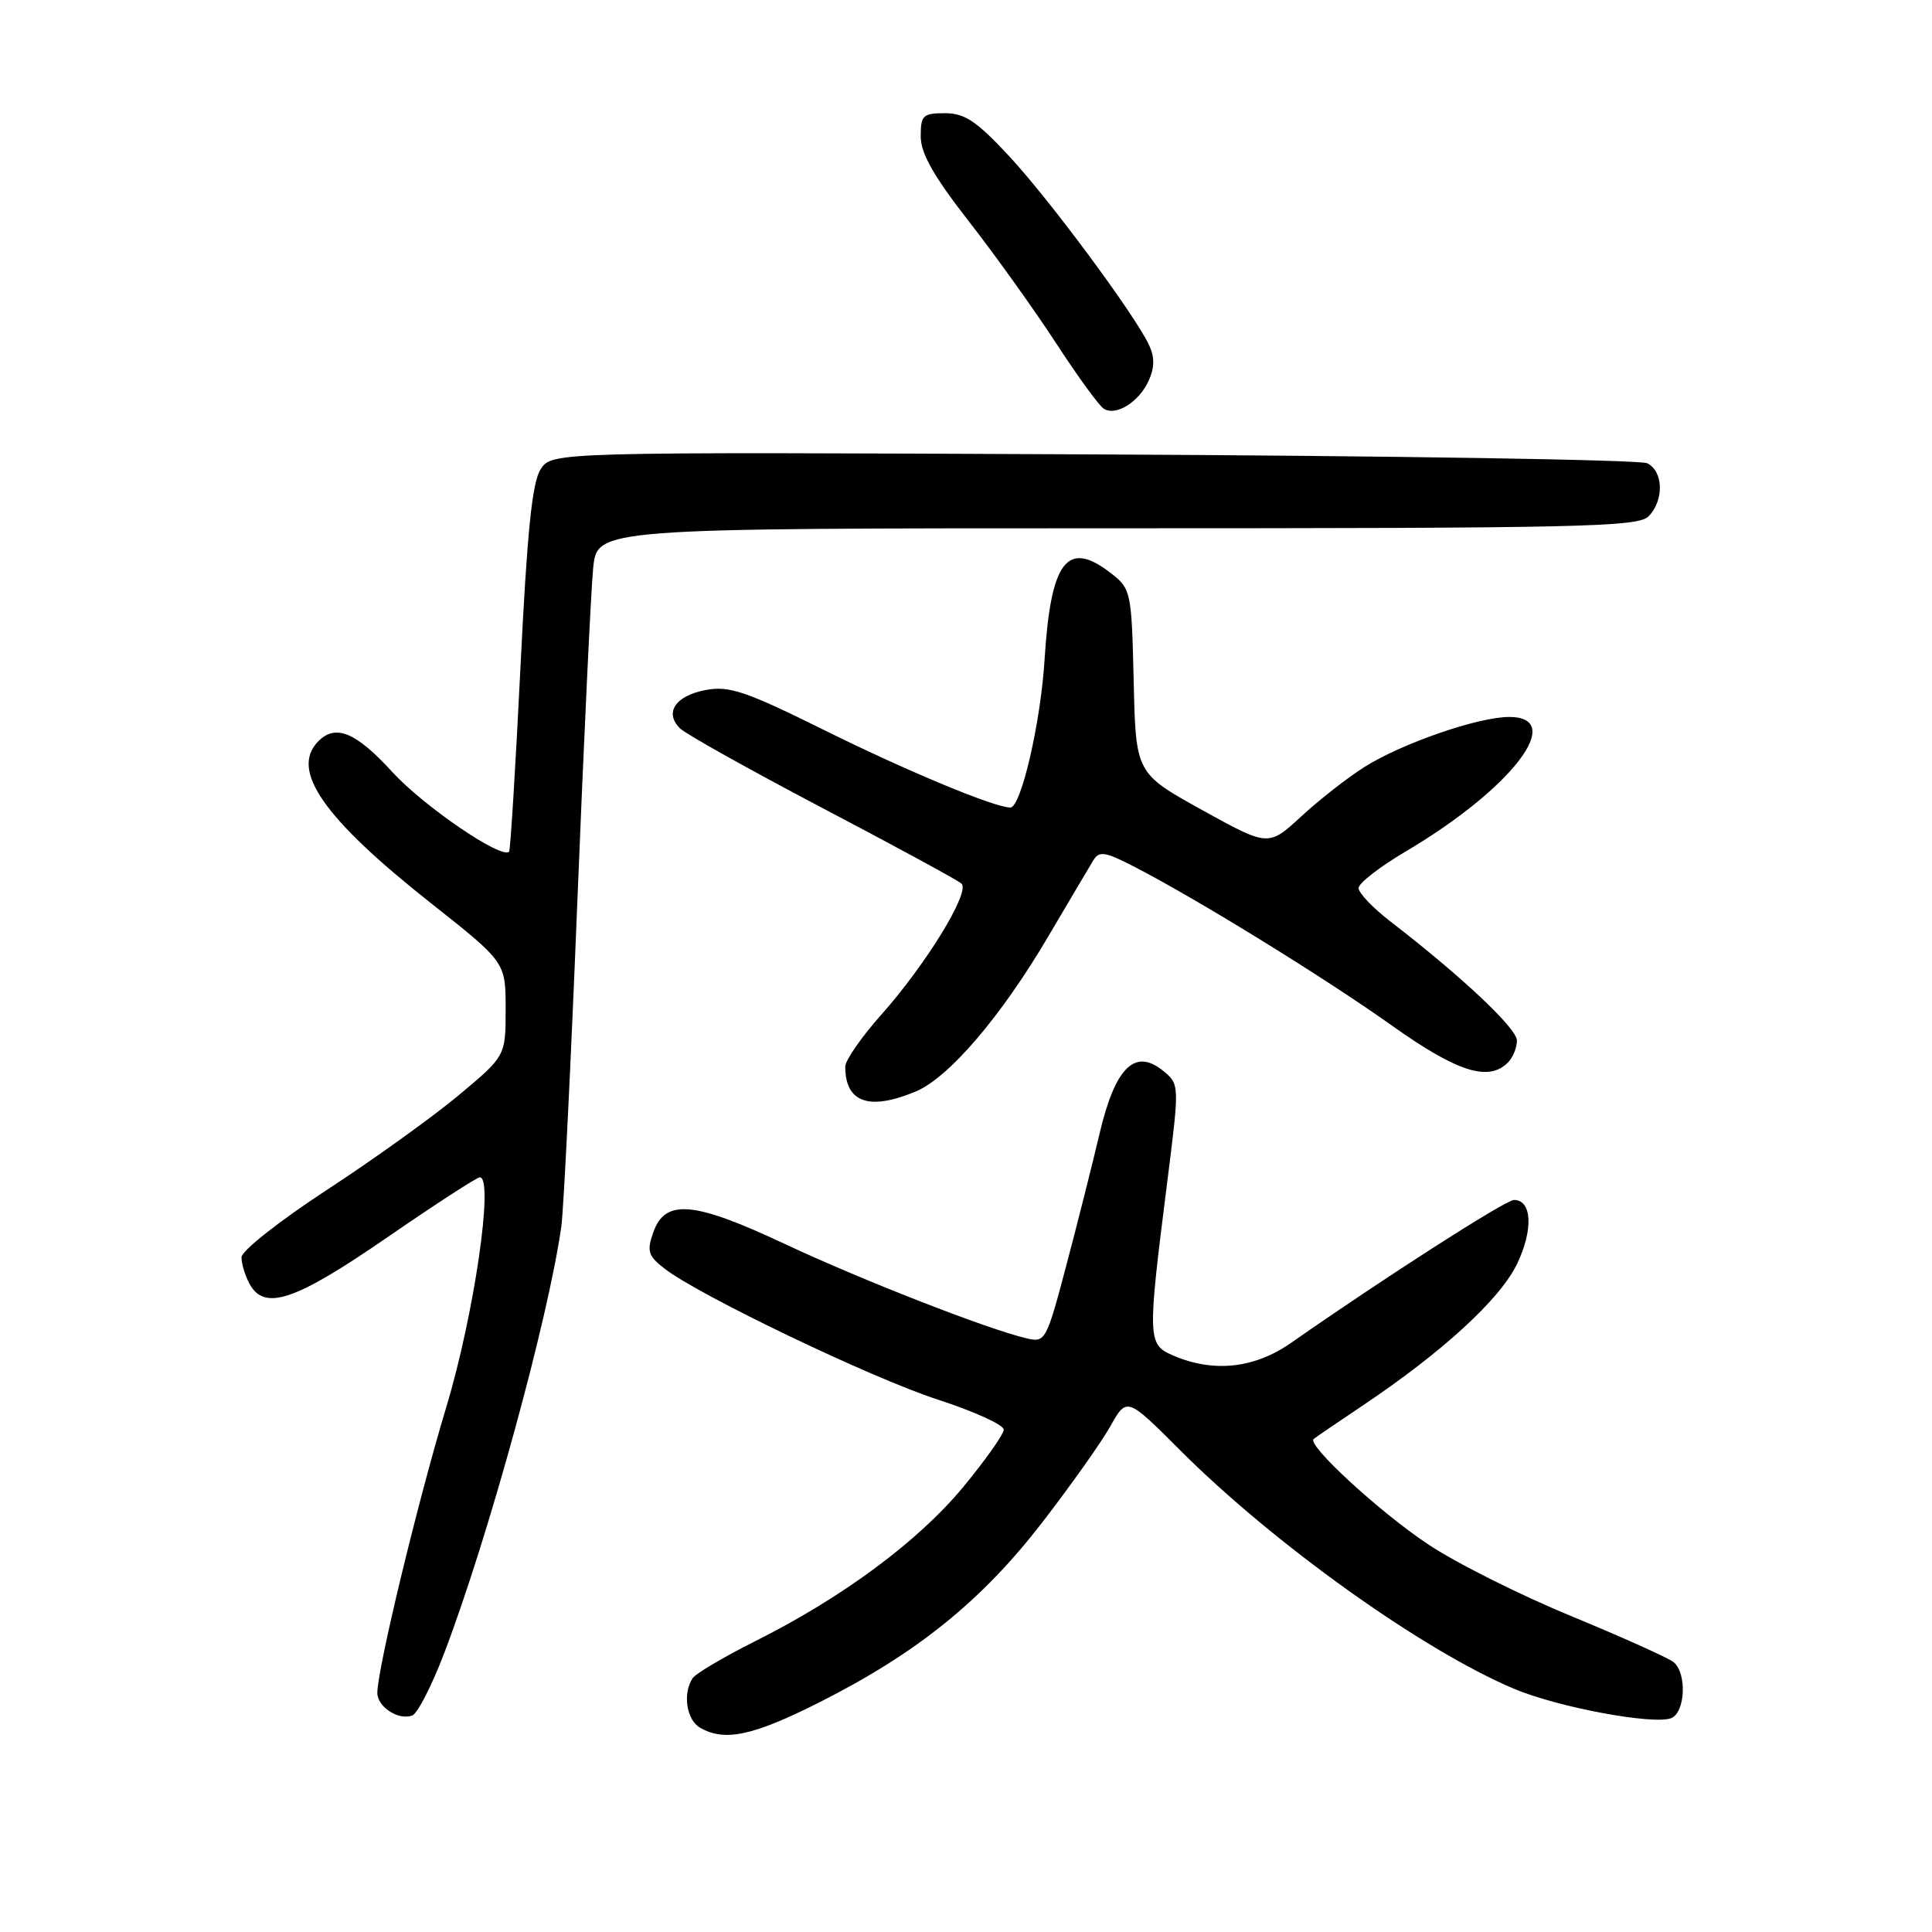 <?xml version="1.0" encoding="UTF-8" standalone="no"?>
<!DOCTYPE svg PUBLIC "-//W3C//DTD SVG 1.1//EN" "http://www.w3.org/Graphics/SVG/1.1/DTD/svg11.dtd" >
<svg xmlns="http://www.w3.org/2000/svg" xmlns:xlink="http://www.w3.org/1999/xlink" version="1.1" viewBox="0 0 256 256">
 <g >
 <path fill="currentColor"
d=" M 108.65 225.53 C 121.53 219.02 130.06 212.13 138.04 201.81 C 141.83 196.90 145.92 191.14 147.12 189.00 C 149.31 185.10 149.31 185.10 156.38 192.17 C 168.79 204.58 188.46 218.64 200.61 223.77 C 206.37 226.21 219.04 228.58 221.43 227.67 C 223.32 226.94 223.55 221.69 221.75 220.23 C 221.06 219.68 214.95 216.93 208.17 214.13 C 201.39 211.34 192.84 207.05 189.17 204.59 C 182.79 200.34 173.14 191.45 174.06 190.68 C 174.30 190.47 177.21 188.49 180.52 186.27 C 191.12 179.17 198.73 172.19 201.00 167.51 C 203.19 162.98 203.01 159.00 200.61 159.00 C 199.50 159.00 183.31 169.38 171.10 177.92 C 166.24 181.32 160.85 181.91 155.52 179.64 C 152.03 178.15 152.01 177.61 154.67 156.58 C 156.30 143.66 156.30 143.66 154.08 141.86 C 150.36 138.85 147.75 141.47 145.69 150.24 C 144.75 154.23 142.77 162.10 141.28 167.72 C 138.65 177.66 138.51 177.92 136.04 177.34 C 130.89 176.14 114.20 169.62 104.01 164.84 C 91.88 159.14 88.12 158.82 86.55 163.33 C 85.69 165.78 85.89 166.42 88.03 168.08 C 92.59 171.63 115.41 182.57 124.25 185.45 C 129.06 187.01 133.00 188.80 133.00 189.43 C 133.00 190.05 130.55 193.51 127.57 197.11 C 121.60 204.29 111.60 211.70 100.00 217.50 C 95.88 219.57 92.17 221.76 91.77 222.38 C 90.44 224.40 90.96 227.88 92.75 228.92 C 96.01 230.82 99.77 230.01 108.65 225.53 Z  M 58.86 219.05 C 64.69 203.77 72.67 174.70 74.38 162.50 C 74.69 160.30 75.64 140.95 76.50 119.50 C 77.36 98.05 78.31 78.14 78.60 75.25 C 79.14 70.00 79.14 70.00 148.00 70.00 C 209.26 70.00 217.03 69.83 218.43 68.43 C 220.52 66.33 220.43 62.42 218.25 61.38 C 217.29 60.92 184.24 60.39 144.81 60.21 C 73.12 59.88 73.12 59.88 71.63 62.19 C 70.51 63.92 69.84 70.51 68.96 88.50 C 68.31 101.70 67.63 112.66 67.46 112.85 C 66.49 113.90 56.14 106.84 51.98 102.29 C 47.17 97.03 44.49 95.91 42.20 98.20 C 38.39 102.01 42.80 108.38 57.12 119.69 C 67.00 127.50 67.00 127.50 67.00 133.71 C 67.00 139.93 67.00 139.93 60.75 145.15 C 57.31 148.02 49.44 153.67 43.25 157.71 C 37.00 161.80 32.00 165.74 32.00 166.60 C 32.00 167.44 32.47 169.00 33.04 170.07 C 35.01 173.76 39.03 172.42 51.25 164.00 C 57.64 159.60 63.18 156.00 63.58 156.00 C 65.48 156.00 62.82 174.25 59.12 186.50 C 55.30 199.19 50.00 221.16 50.00 224.32 C 50.00 226.18 52.83 228.00 54.63 227.31 C 55.33 227.04 57.23 223.33 58.86 219.05 Z  M 121.34 144.63 C 125.72 142.80 132.64 134.71 138.86 124.15 C 141.66 119.39 144.37 114.83 144.87 114.00 C 145.66 112.71 146.43 112.84 150.50 114.95 C 158.90 119.30 175.53 129.57 184.39 135.86 C 193.07 142.04 197.23 143.37 199.80 140.80 C 200.46 140.14 201.00 138.83 201.00 137.88 C 201.00 136.27 193.74 129.43 184.25 122.11 C 181.91 120.31 180.01 118.31 180.02 117.67 C 180.03 117.02 182.84 114.84 186.27 112.82 C 200.30 104.53 207.62 95.00 199.97 95.00 C 195.88 95.00 185.76 98.50 180.81 101.62 C 178.59 103.02 174.81 105.97 172.42 108.18 C 168.07 112.19 168.07 112.19 159.28 107.33 C 150.50 102.46 150.50 102.46 150.22 90.28 C 149.95 78.50 149.85 78.03 147.33 76.05 C 141.43 71.40 139.23 74.21 138.41 87.43 C 137.89 95.78 135.29 107.00 133.88 107.00 C 131.78 107.00 120.33 102.24 109.31 96.79 C 98.78 91.57 96.63 90.85 93.51 91.43 C 89.49 92.19 87.99 94.43 90.11 96.52 C 90.88 97.27 99.38 102.02 109.00 107.08 C 118.62 112.13 126.91 116.63 127.40 117.08 C 128.60 118.17 122.73 127.77 116.75 134.48 C 114.14 137.42 112.00 140.50 112.00 141.33 C 112.00 146.10 115.16 147.21 121.34 144.63 Z  M 152.21 50.44 C 152.99 48.72 153.01 47.34 152.27 45.75 C 150.41 41.75 139.08 26.45 133.68 20.65 C 129.40 16.05 127.83 15.00 125.21 15.00 C 122.29 15.00 122.00 15.28 122.00 18.07 C 122.00 20.32 123.70 23.33 128.37 29.32 C 131.88 33.82 137.08 41.09 139.94 45.48 C 142.80 49.87 145.64 53.78 146.26 54.16 C 147.89 55.17 150.92 53.27 152.21 50.44 Z "/>
</g>
</svg>
